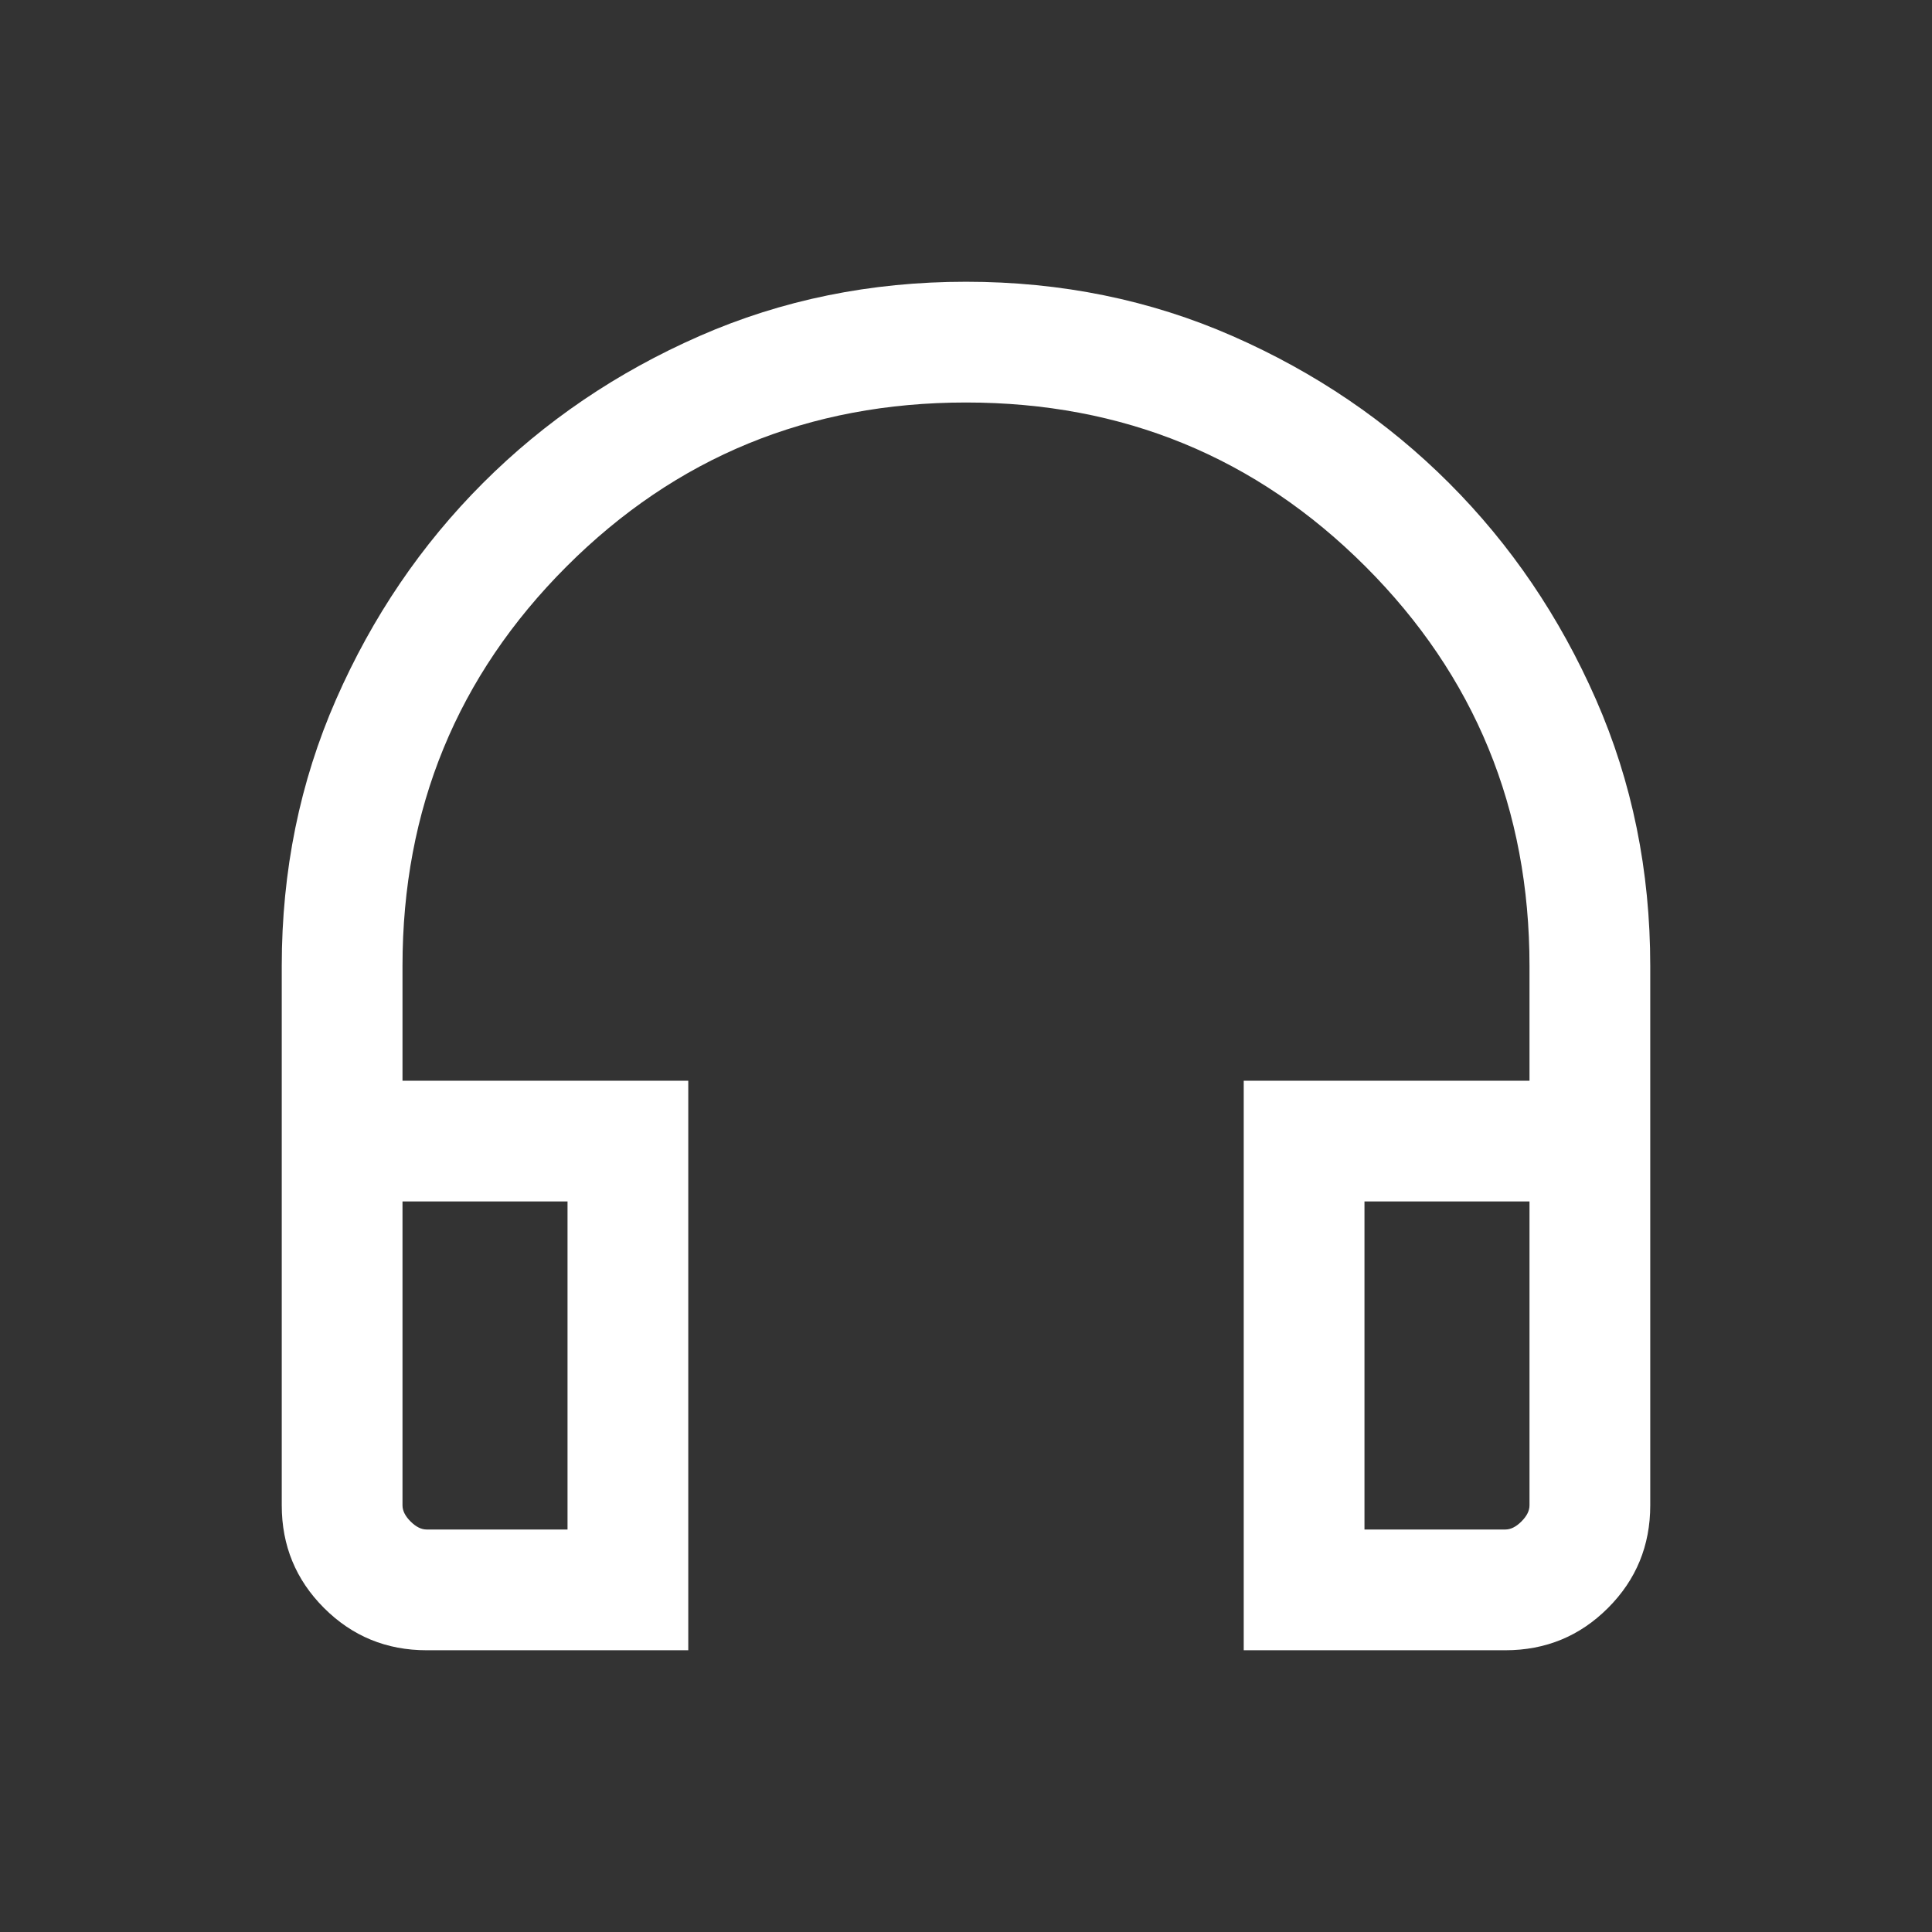 <svg viewBox="0 0 24 24" fill="none" xmlns="http://www.w3.org/2000/svg">
<rect x="0" y="0" width="24" height="24" fill="#333333" stroke="none"/>
<path d="M8.55 20.5H5.3C4.8 20.5 4.375 20.325 4.025 19.975C3.675 19.625 3.5 19.2 3.5 18.7V12C3.5 10.817 3.725 9.713 4.175 8.688C4.625 7.663 5.233 6.767 6 6C6.767 5.233 7.663 4.625 8.688 4.175C9.713 3.725 10.817 3.5 12 3.5C13.183 3.5 14.287 3.725 15.312 4.175C16.337 4.625 17.233 5.233 18 6C18.767 6.767 19.375 7.663 19.825 8.688C20.275 9.713 20.5 10.817 20.5 12V18.7C20.5 19.2 20.325 19.625 19.975 19.975C19.625 20.325 19.2 20.5 18.7 20.5H15.45V13.425H19V12C19 10.05 18.321 8.396 16.962 7.037C15.604 5.679 13.95 5 12 5C10.05 5 8.396 5.679 7.038 7.037C5.679 8.396 5 10.05 5 12V13.425H8.55V20.5ZM7.05 14.925H5V18.7C5 18.767 5.033 18.833 5.1 18.9C5.167 18.967 5.233 19 5.3 19H7.05V14.925ZM16.95 14.925V19H18.7C18.767 19 18.833 18.967 18.9 18.9C18.967 18.833 19 18.767 19 18.7V14.925H16.95ZM16.95 14.925H19C19 14.925 18.967 14.925 18.9 14.925C18.833 14.925 18.767 14.925 18.7 14.925H16.95ZM7.05 14.925H5.3C5.233 14.925 5.167 14.925 5.1 14.925C5.033 14.925 5 14.925 5 14.925H7.05Z" fill="white"/>
</svg>
